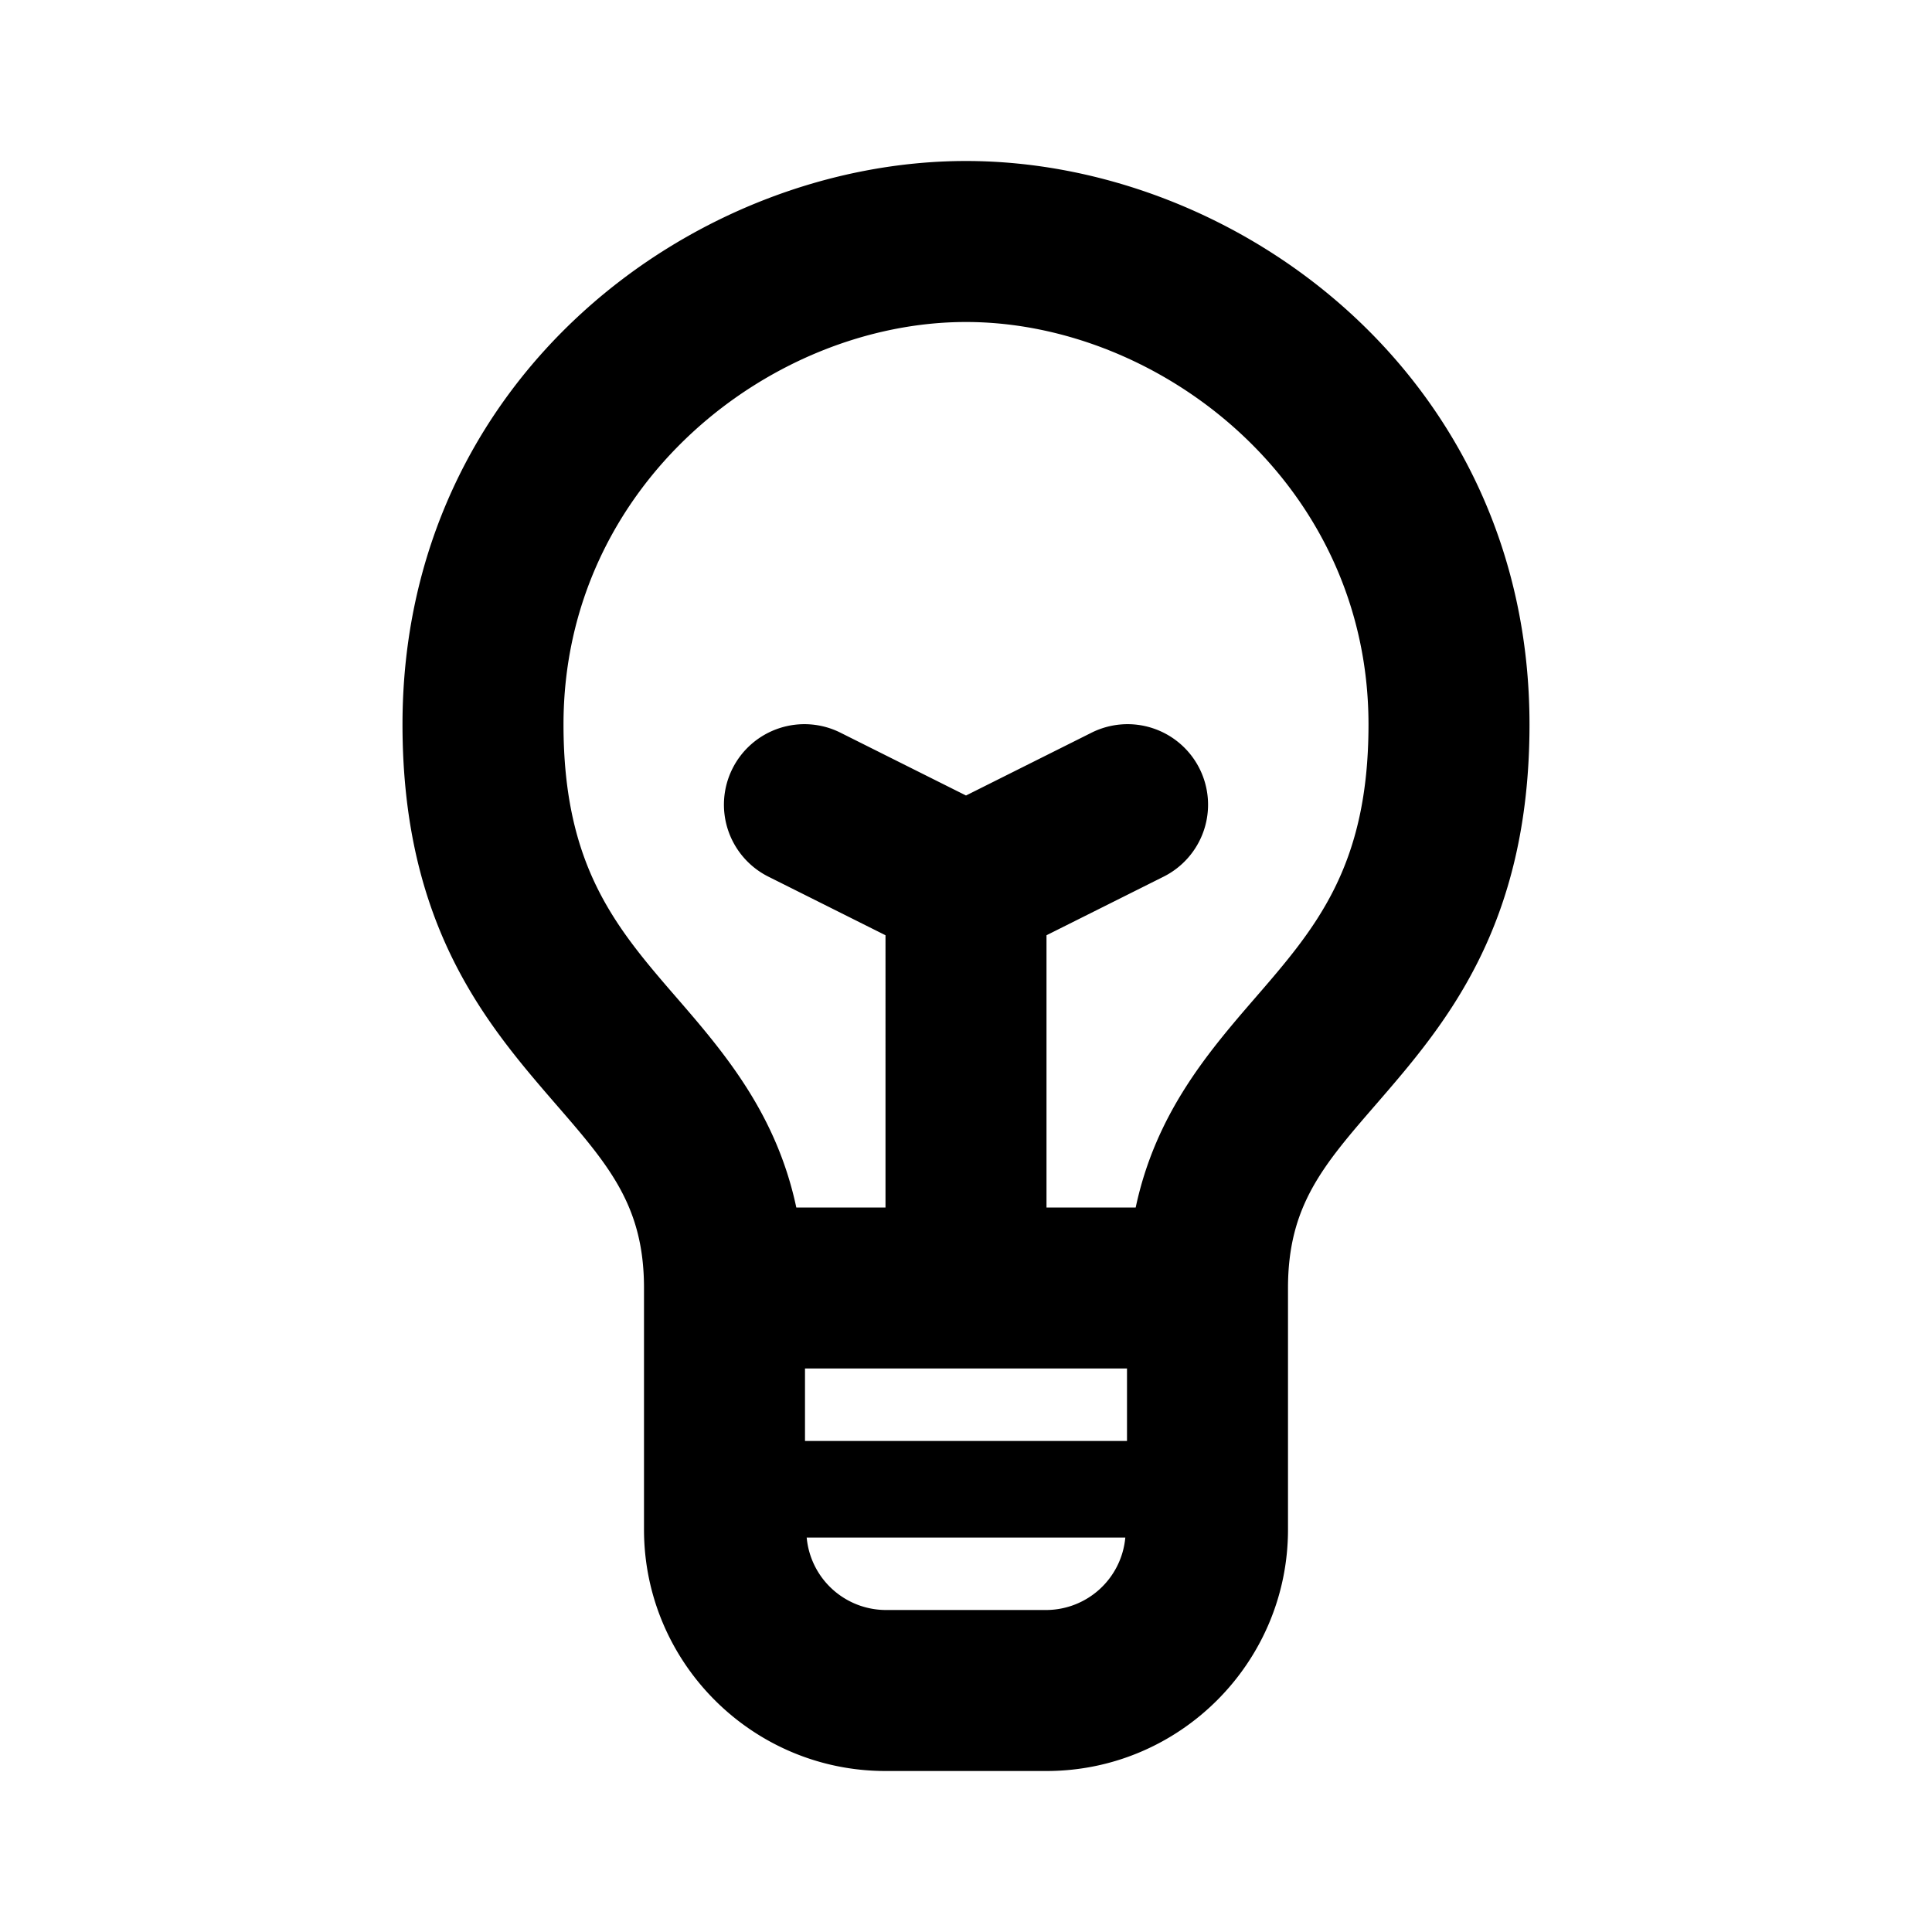 <svg width="24" height="24" fill="none" xmlns="http://www.w3.org/2000/svg">
  <path fill-rule="evenodd" clip-rule="evenodd" d="M15.583 12.407c-.587.678-1.229 1.435-1.475 2.593H13v-3.382l1.447-.724a1 1 0 10-.894-1.789L12 9.882l-1.553-.777a1 1 0 10-.894 1.789l1.447.724V15H9.892c-.246-1.158-.888-1.915-1.475-2.593C7.657 11.53 7 10.77 7 9c0-2.99 2.585-5 5-5s5 2.01 5 5c0 1.77-.657 2.53-1.417 3.407zM13 20h-2a.99.99 0 01-.979-.9h3.958A.99.99 0 0113 20zm-3-2.1h4V17h-4v.9zM12 2C8.634 2 5 4.677 5 9c0 2.516 1.057 3.736 1.905 4.717C7.564 14.477 8 14.98 8 16v3c0 1.654 1.346 3 3 3h2c1.654 0 3-1.346 3-3v-3c0-1.02.436-1.523 1.095-2.283C17.943 12.737 19 11.517 19 9c0-4.323-3.634-7-7-7z" fill="#000"/>
</svg>
